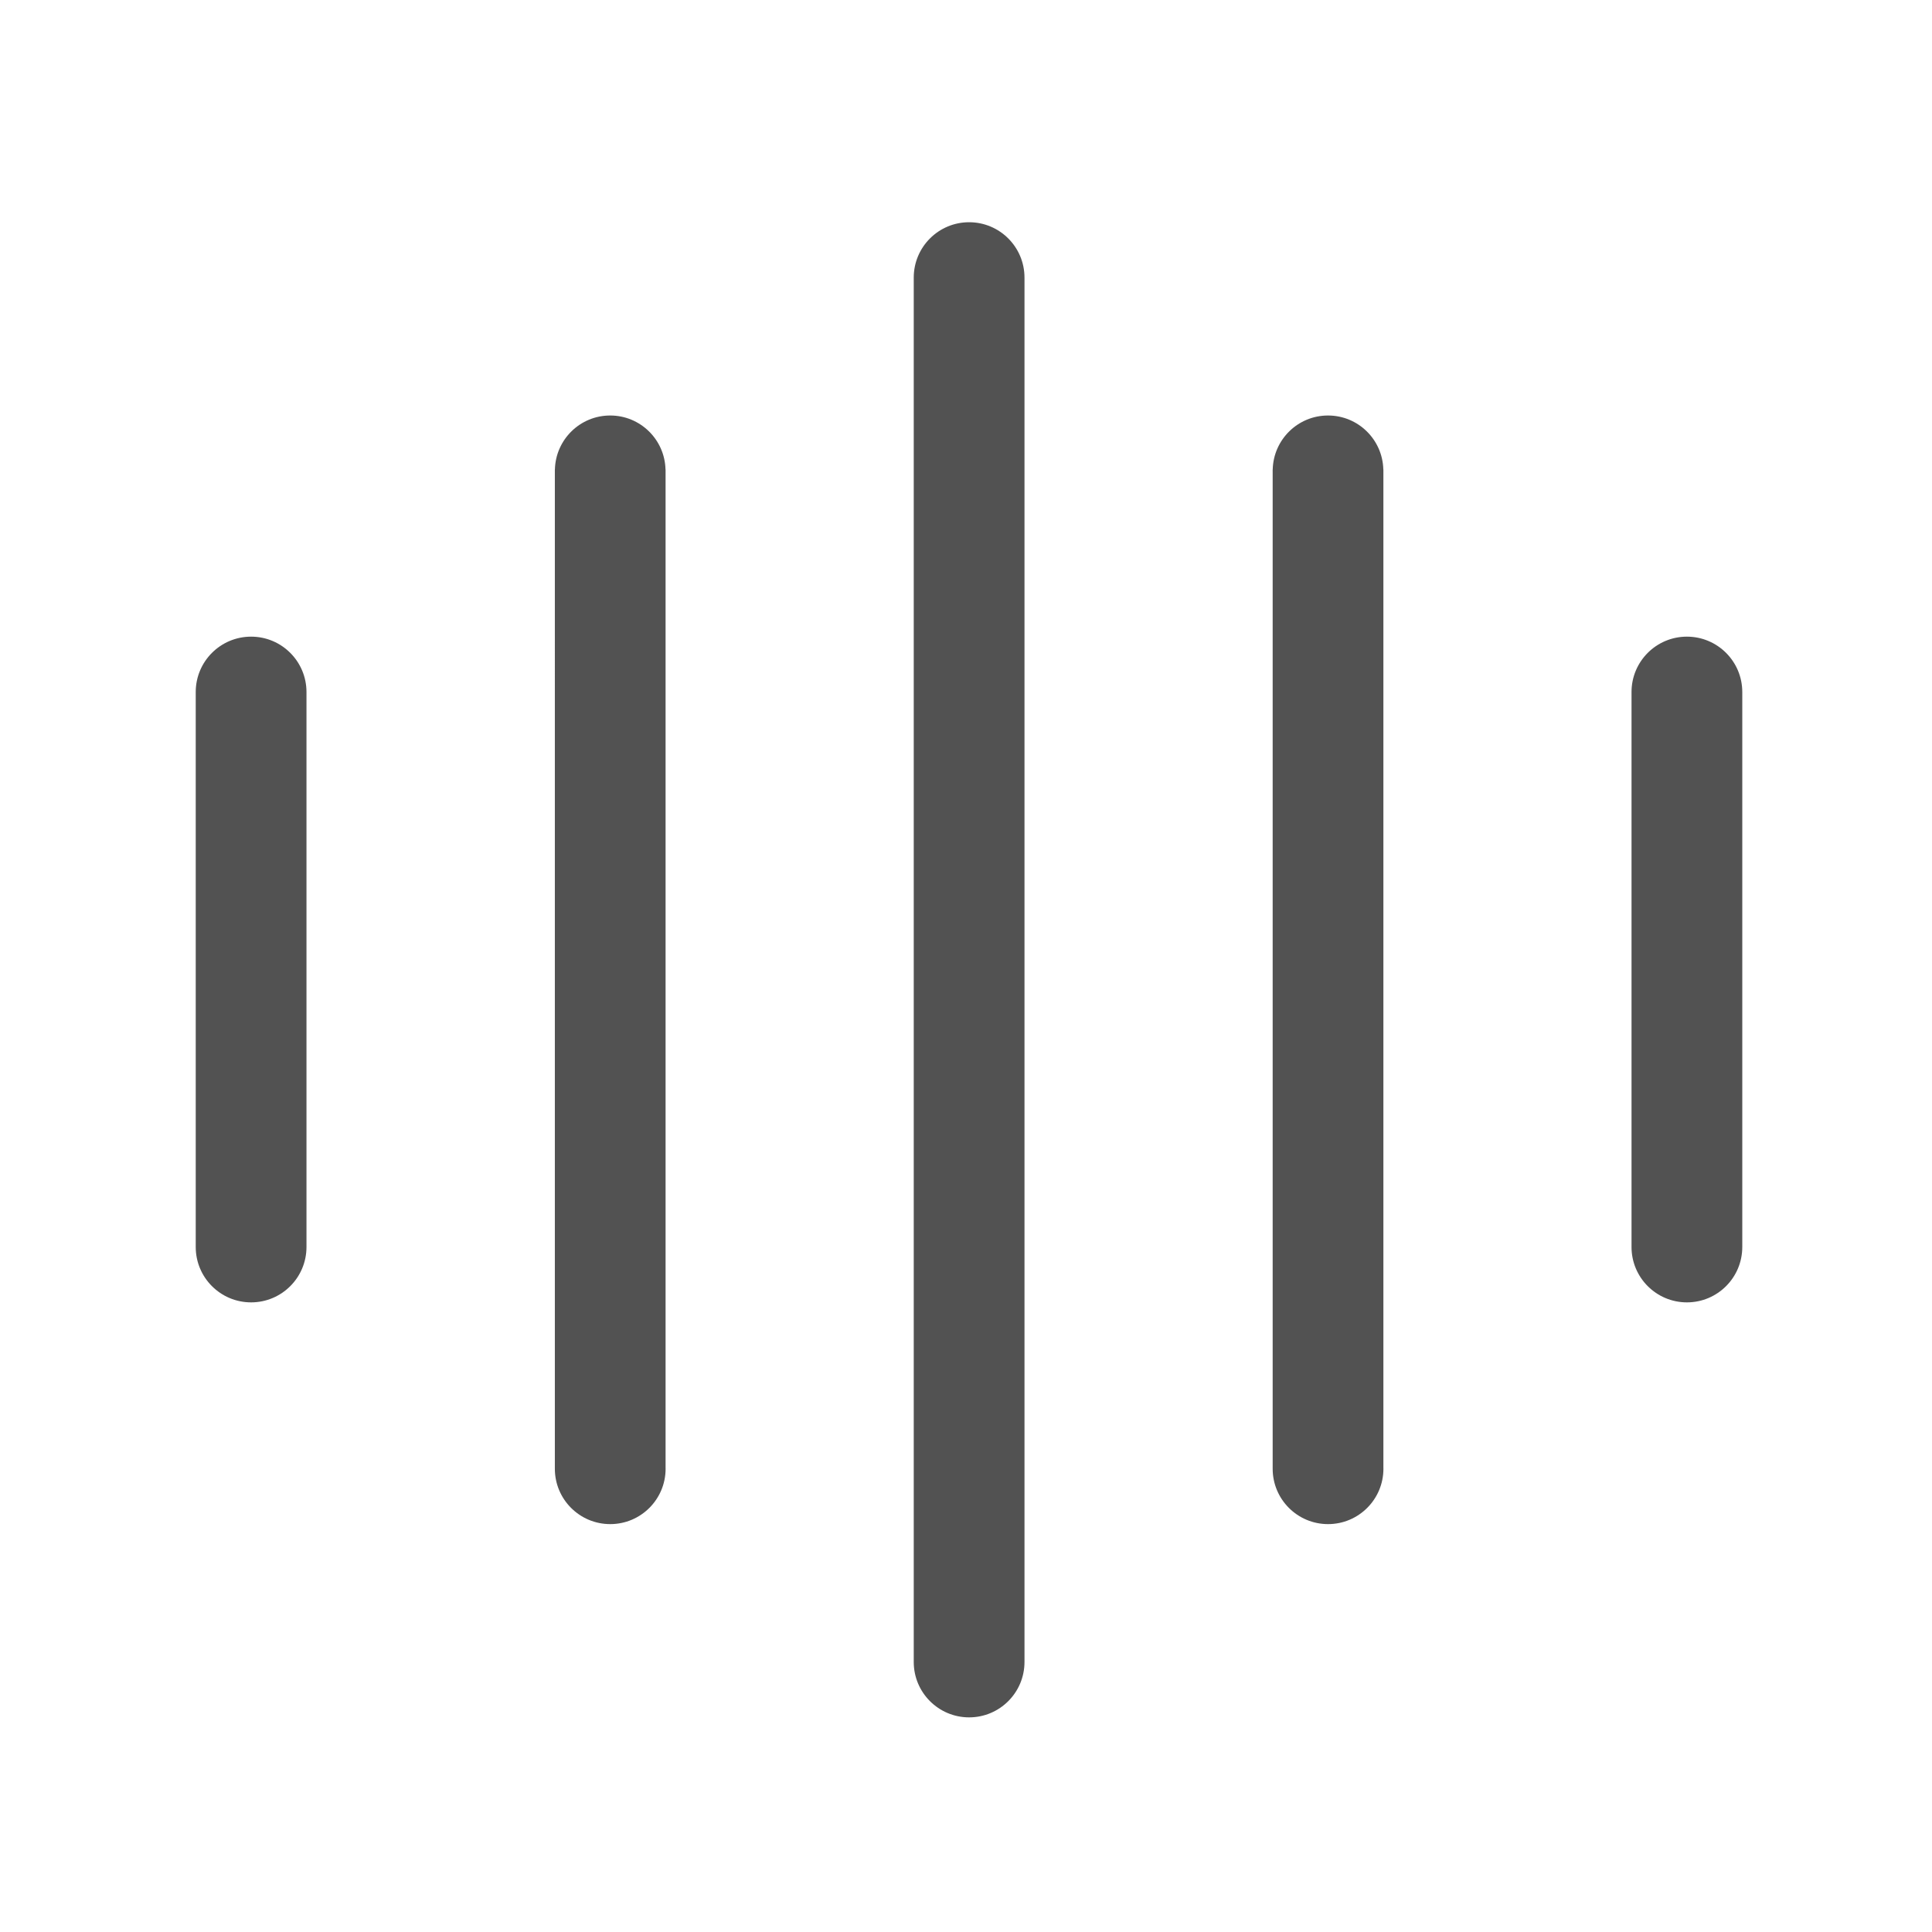 <?xml version="1.0" standalone="no"?><!DOCTYPE svg PUBLIC "-//W3C//DTD SVG 1.1//EN" "http://www.w3.org/Graphics/SVG/1.1/DTD/svg11.dtd"><svg t="1520487309267" class="icon" style="" viewBox="0 0 1024 1024" version="1.1" xmlns="http://www.w3.org/2000/svg" p-id="2823" data-spm-anchor-id="a313x.7781069.0.i1" xmlns:xlink="http://www.w3.org/1999/xlink" width="48" height="48"><defs><style type="text/css"></style></defs><path d="M513.652 117.787c-16.209 0-29.35 13.139-29.35 29.35v733.752c0 16.211 13.141 29.35 29.35 29.35s29.35-13.139 29.35-29.35V147.137c0-16.209-13.141-29.35-29.35-29.35zM352.769 248.829h-0.039c-0.397-15.861-13.352-28.605-29.311-28.605s-28.914 12.742-29.311 28.605h-0.025v0.481c-0.002 0.088-0.014 0.174-0.014 0.264s0.012 0.176 0.014 0.264V778.46c0 16.211 13.141 29.35 29.35 29.35s29.35-13.139 29.35-29.35c0-0.09-0.014-0.176-0.014-0.266V248.829zM733.226 248.829h-0.039c-0.397-15.861-13.352-28.605-29.311-28.605s-28.914 12.742-29.311 28.605h-0.025v0.481c-0.002 0.088-0.014 0.174-0.014 0.264s0.012 0.176 0.014 0.264V778.46c0 16.211 13.141 29.35 29.35 29.35s29.35-13.139 29.35-29.35c0-0.09-0.014-0.176-0.014-0.266V248.829zM133.091 337.437c-16.209 0-29.35 13.139-29.35 29.35v294.146c0 16.211 13.141 29.35 29.35 29.35s29.35-13.139 29.35-29.35v-294.146c0-16.211-13.141-29.35-29.35-29.35zM894.093 337.437c-16.207 0-29.35 13.139-29.35 29.35v294.146c0 16.211 13.143 29.35 29.35 29.35 16.211 0 29.35-13.139 29.35-29.35v-294.146c0-16.211-13.139-29.35-29.35-29.35z" fill="#525252" p-id="2824"></path></svg>